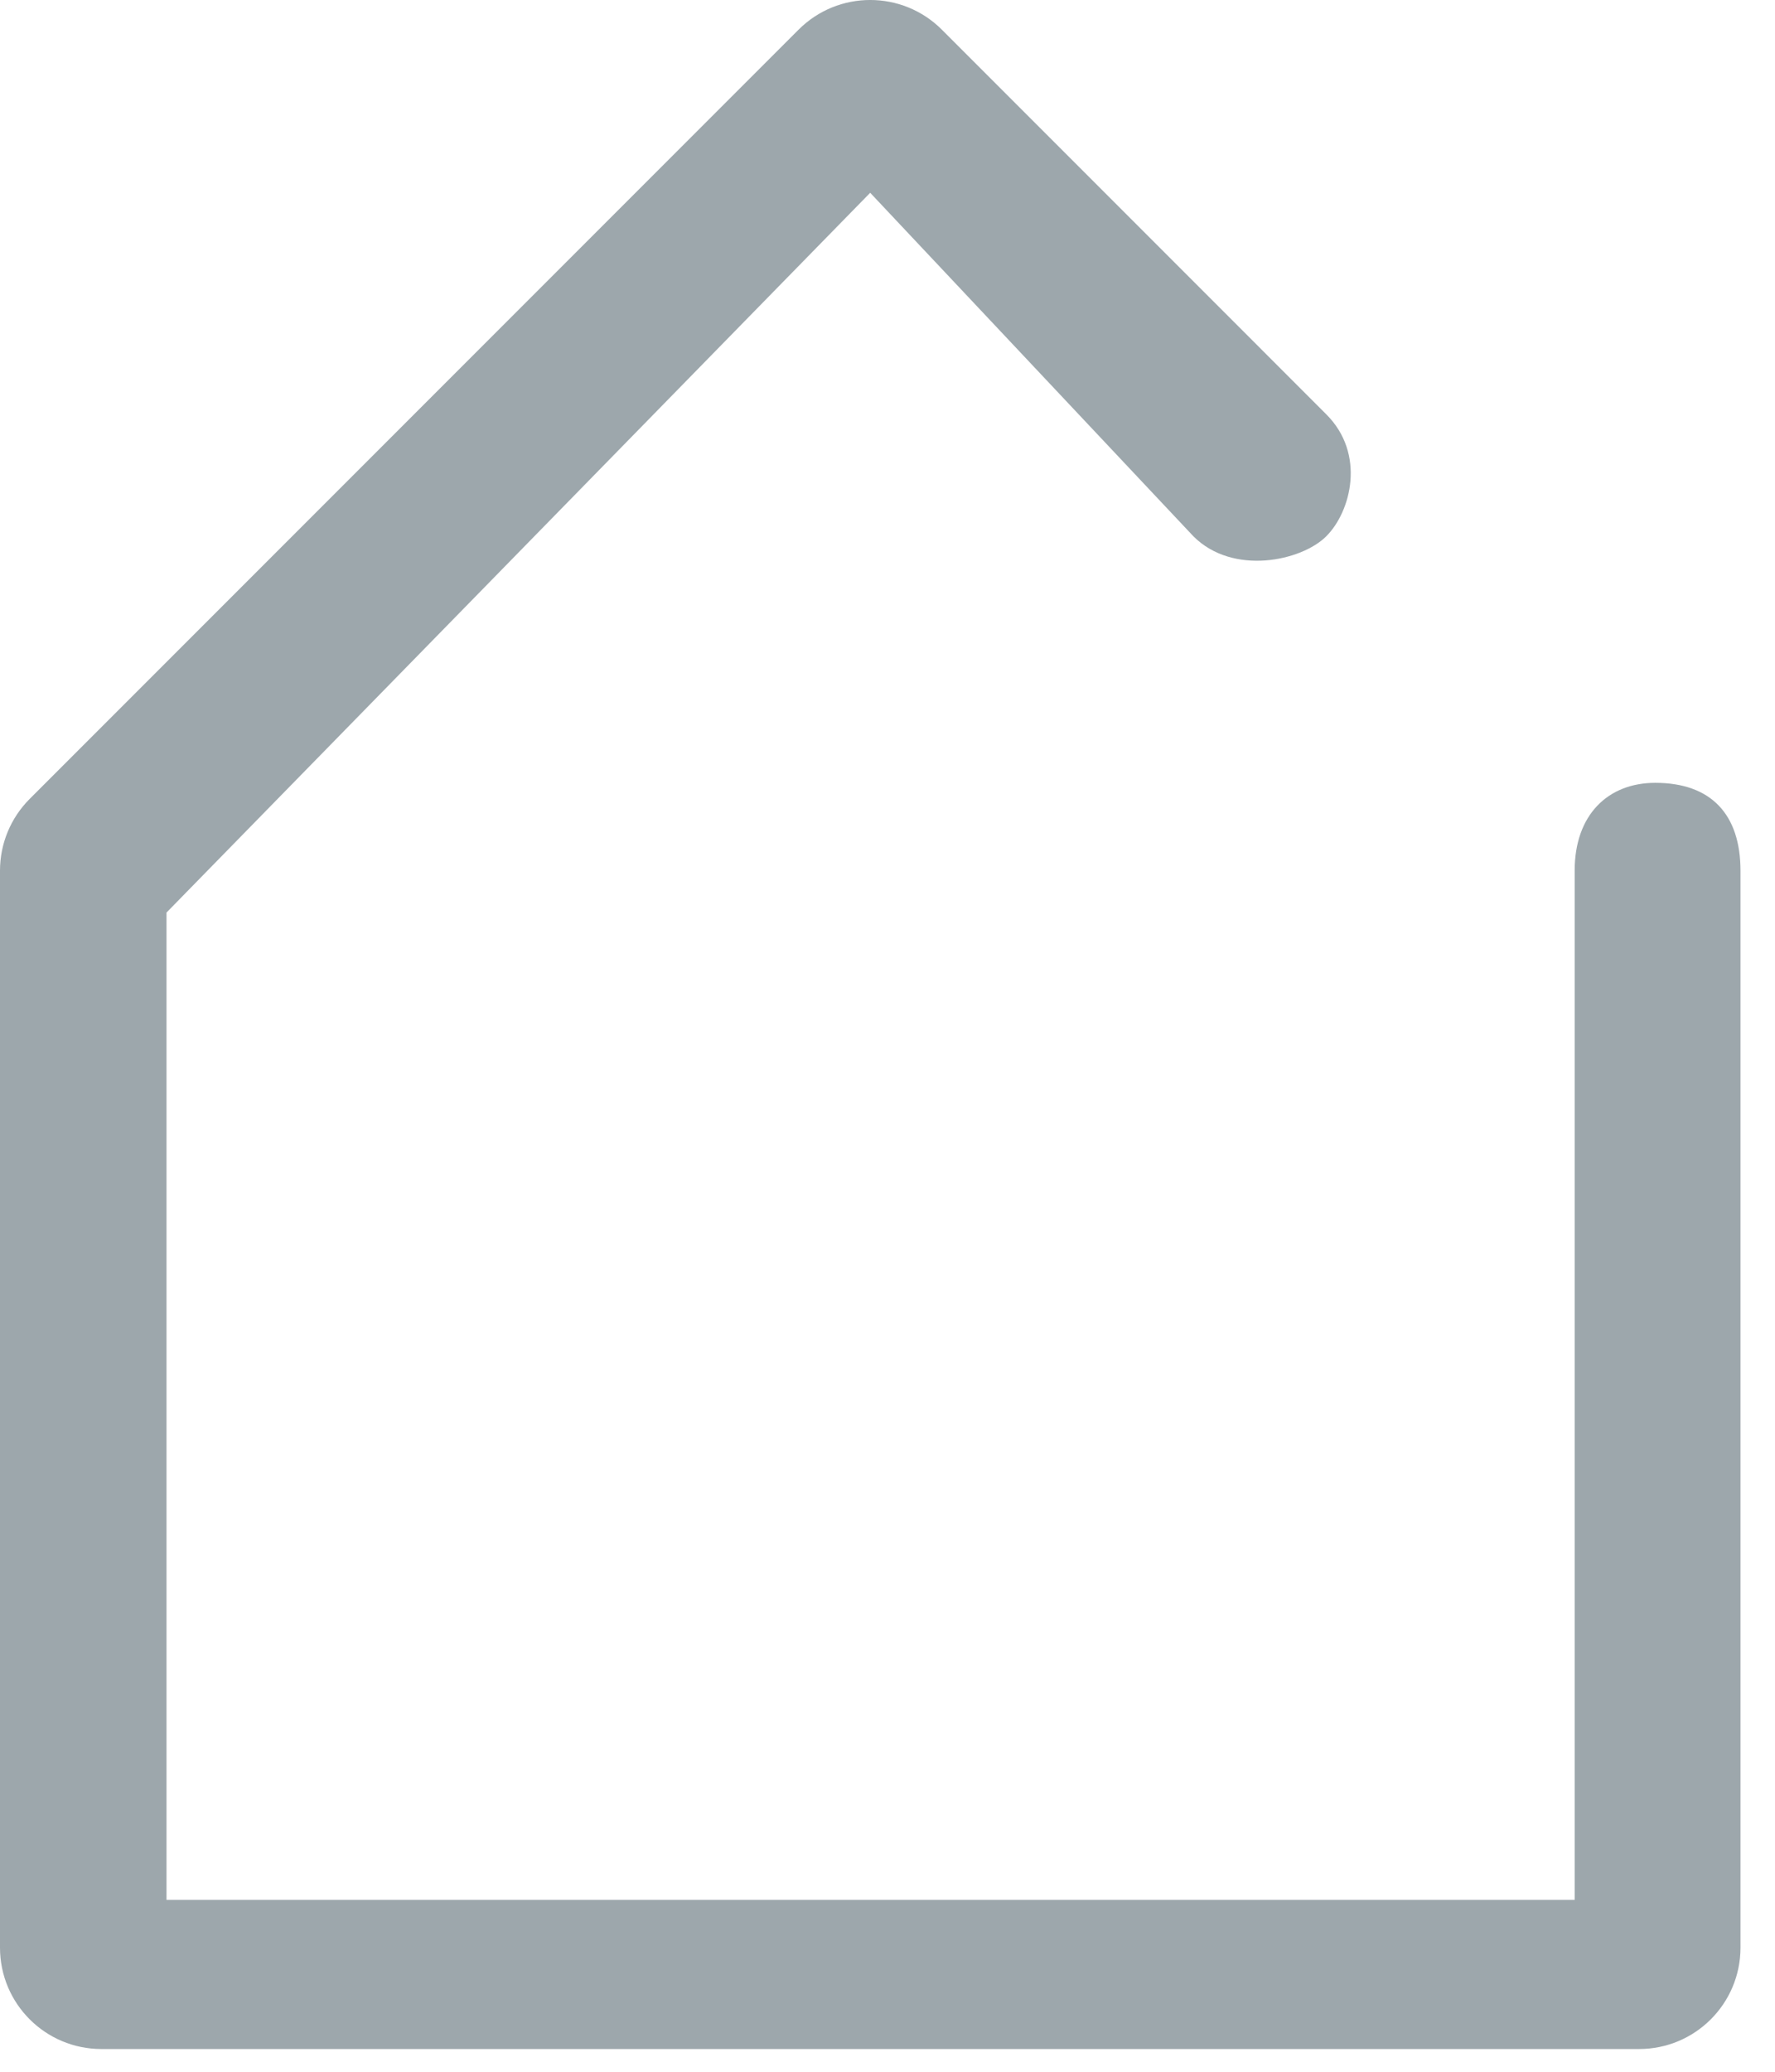 <?xml version="1.0" encoding="UTF-8"?>
<svg width="36px" height="42px" viewBox="0 0 36 42" version="1.1" xmlns="http://www.w3.org/2000/svg" xmlns:xlink="http://www.w3.org/1999/xlink">
    <!-- Generator: Sketch 52.2 (67145) - http://www.bohemiancoding.com/sketch -->
    <title>Home</title>
    <desc>Created with Sketch.</desc>
    <g id="Page-1" stroke="none" stroke-width="1" fill="none" fill-rule="evenodd">
        <path d="M31.937,17.649 L31.937,38.514 L19.705,38.514 L3.377,38.514 L3.377,18.5 L17.649,3.908 L24.204,10.872 C25.006,11.675 26.397,11.374 26.899,10.872 C27.402,10.369 27.703,9.201 26.899,8.399 L19.103,0.602 C18.3,-0.201 16.998,-0.201 16.196,0.602 L0.602,16.196 C0.216,16.582 0,17.104 0,17.65 L0,39.483 C0,40.619 0.92,41.539 2.056,41.539 L33.244,41.539 C34.38,41.539 35.3,40.619 35.3,39.483 L35.3,17.649 C35.299,16.513 34.707,15.87 33.571,15.87 C32.618,15.87 31.937,16.513 31.937,17.649 Z" id="Home" fill=" #9DA7AC"></path>
    </g>
</svg>
